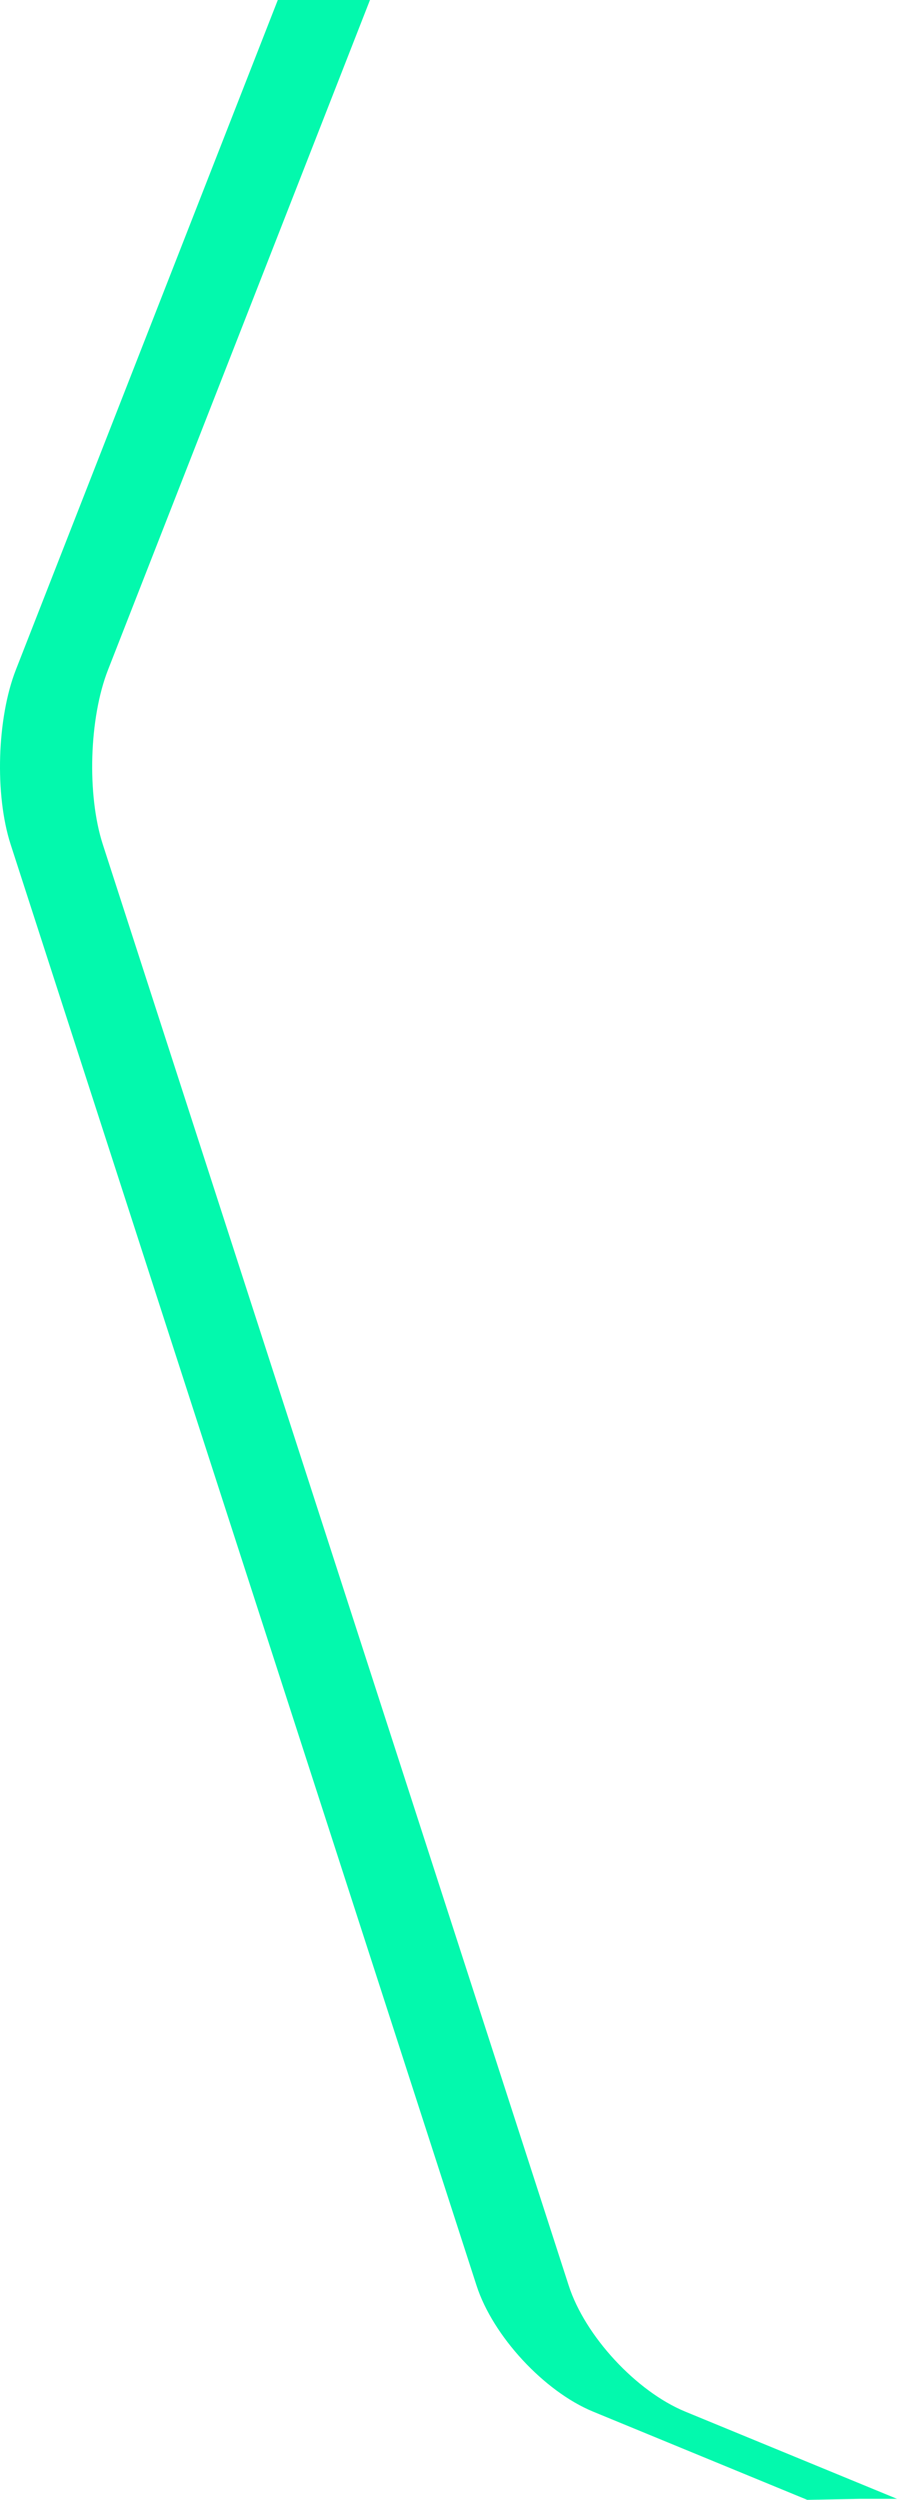 <svg xmlns="http://www.w3.org/2000/svg" viewBox="0 0 204.36 569.23"><defs><style>.cls-1{fill:#03f9ad;}</style></defs><title>Element 4</title><g id="Ebene_2" data-name="Ebene 2"><g id="Ebene_2-2" data-name="Ebene 2"><path class="cls-1" d="M3.62,152.5,63.29,0h21L24.62,152.5c-4.32,11-4.84,28.5-1.2,39.77L129.57,520.44c3.72,11.49,15.38,24.1,26.55,28.7L204.36,569h-8.63l-11.82.23-48.79-20.09c-11.17-4.6-22.83-17.21-26.55-28.7L2.42,192.27C-1.22,181-.7,163.53,3.62,152.5Z"/></g></g></svg>